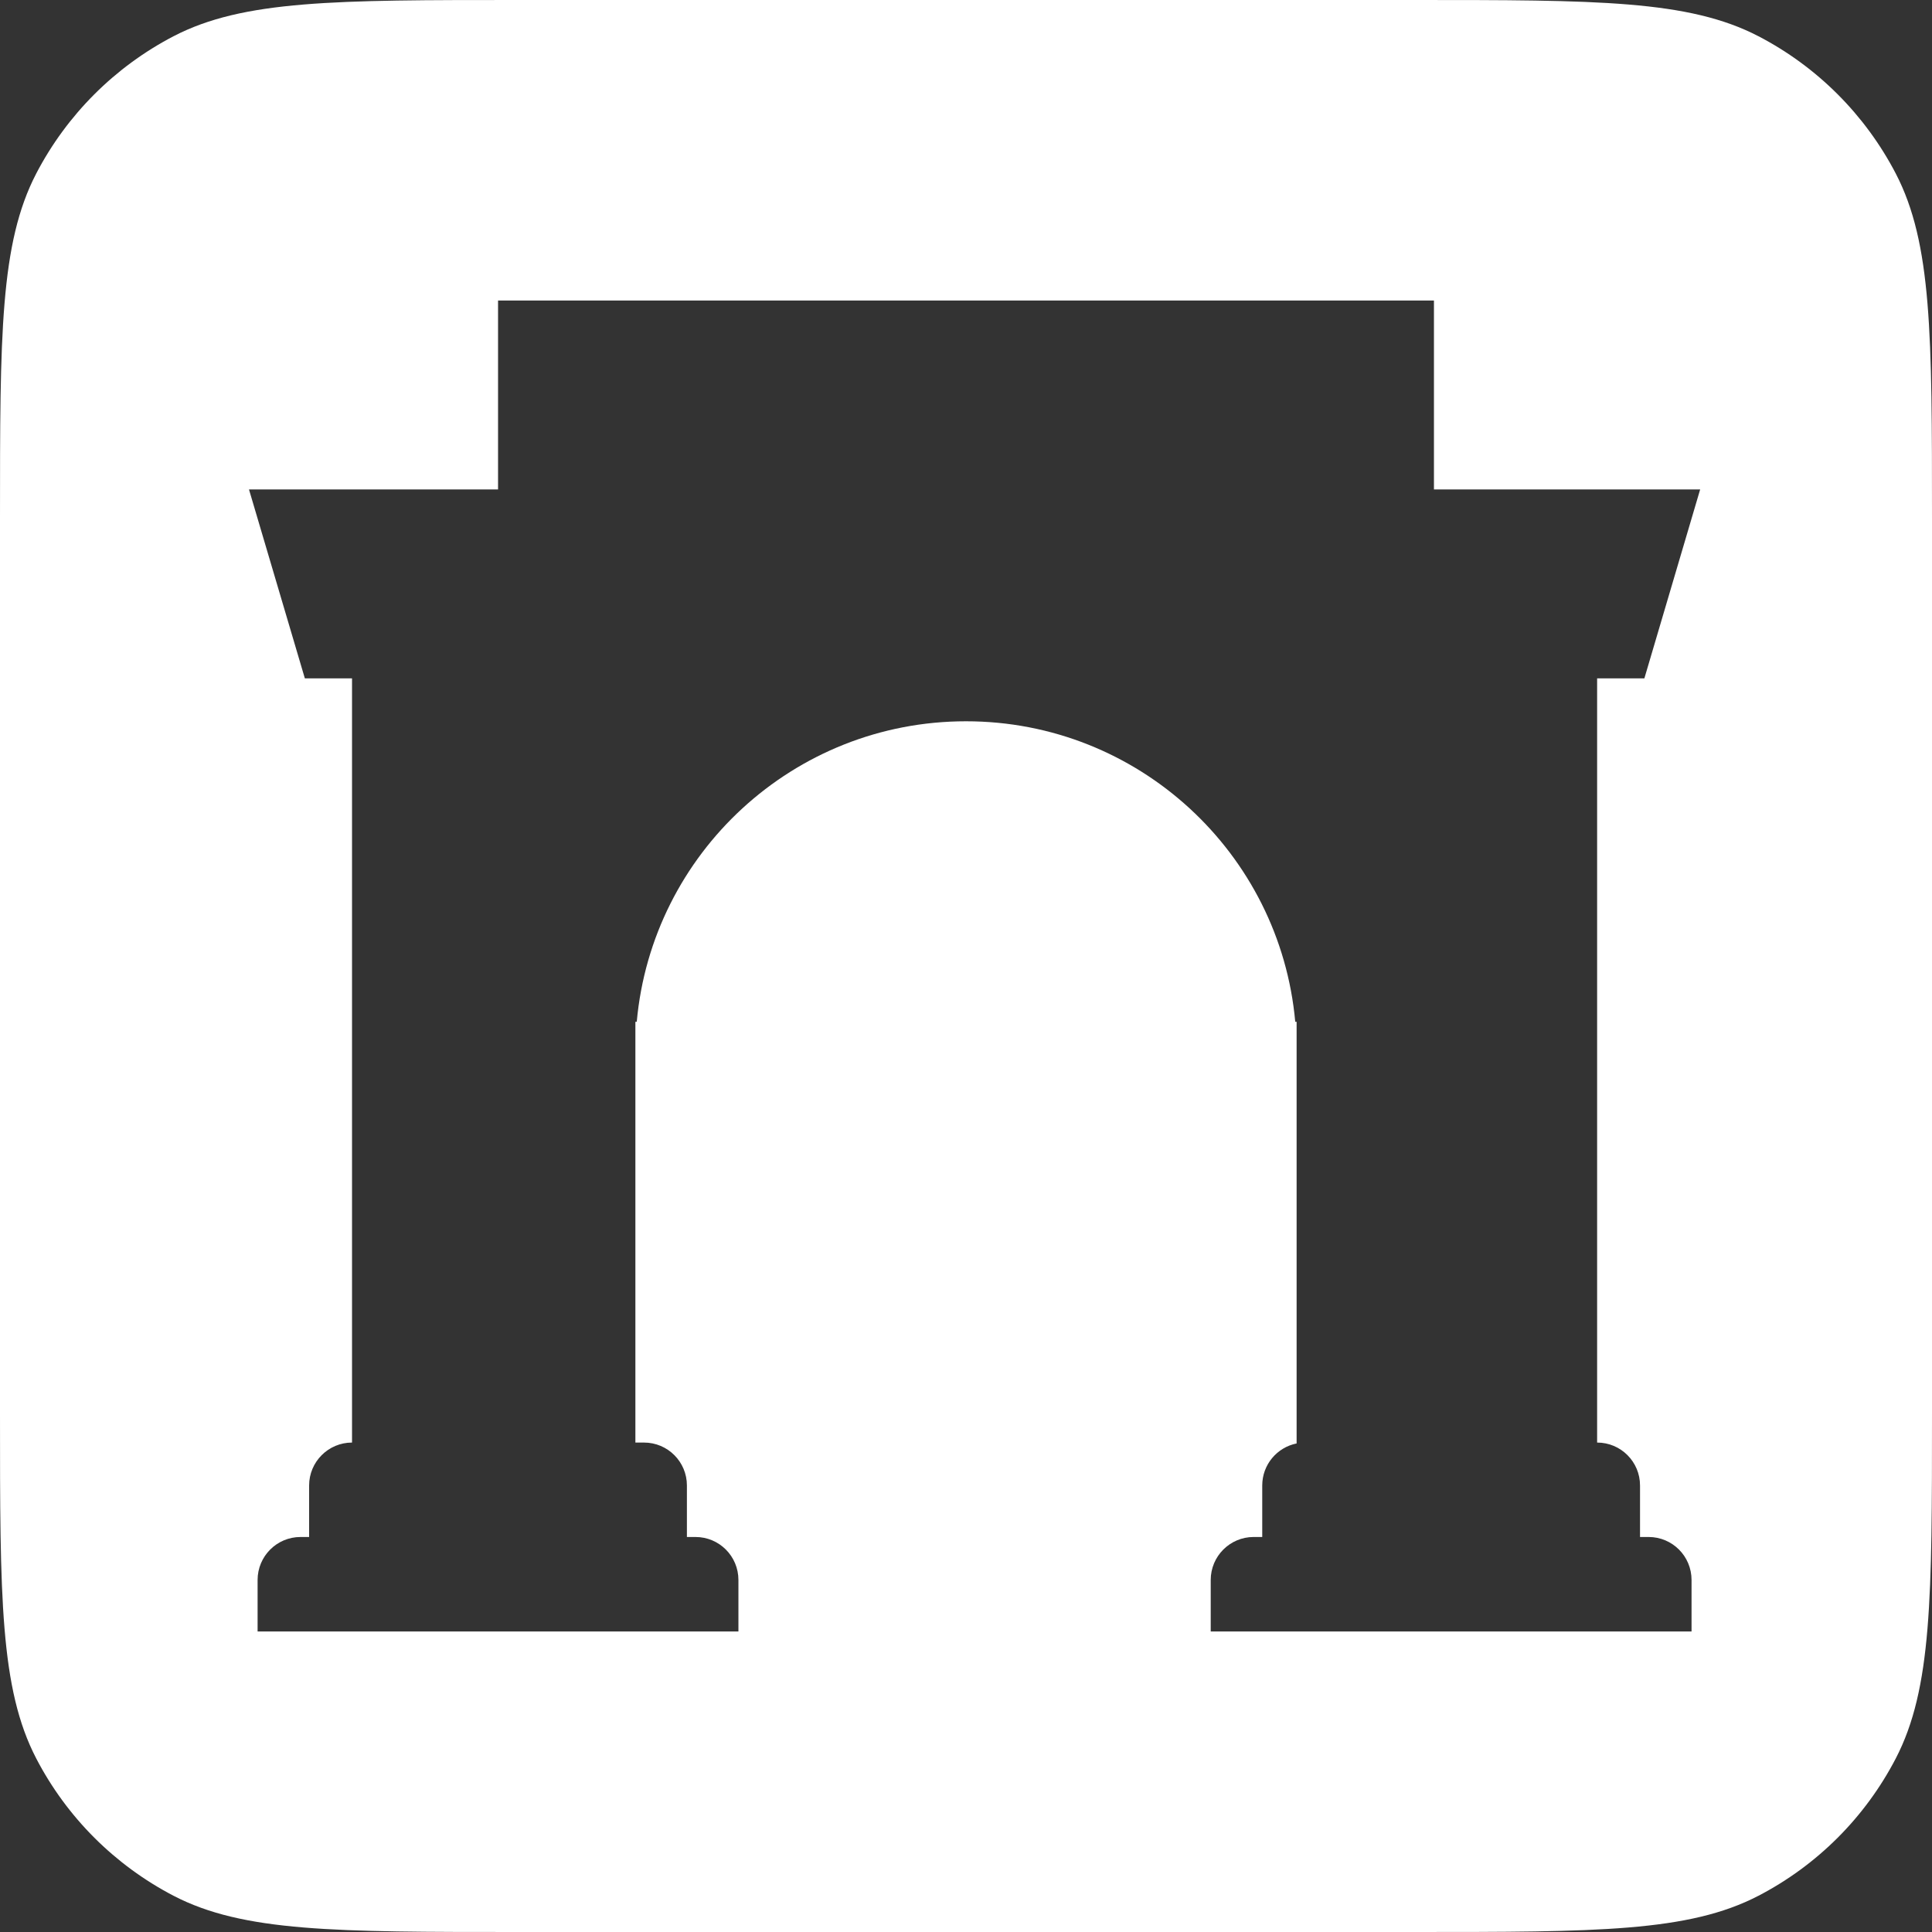 <svg width="24" height="24" viewBox="0 0 24 24" fill="none" xmlns="http://www.w3.org/2000/svg">
<rect x="0" y="0" width="24" height="24" fill="#333333" stroke="none"/>
<path fill-rule="evenodd" clip-rule="evenodd" d="M0.45 2.156C0 3.023 0 4.162 0 6.44V17.56C0 19.838 0 20.977 0.45 21.844C0.83 22.575 1.426 23.17 2.156 23.55C3.023 24 4.162 24 6.44 24H17.56C19.838 24 20.977 24 21.844 23.55C22.575 23.17 23.17 22.575 23.55 21.844C24 20.977 24 19.838 24 17.56V6.44C24 4.162 24 3.023 23.55 2.156C23.17 1.426 22.575 0.83 21.844 0.45C20.977 0 19.838 0 17.56 0H6.44C4.162 0 3.023 0 2.156 0.45C1.426 0.83 0.83 1.426 0.45 2.156ZM6.187 3.733H17.813V6.08H21.12L20.427 8.427H19.84V17.92C20.135 17.92 20.373 18.159 20.373 18.453V19.093H20.48C20.775 19.093 21.013 19.332 21.013 19.627V20.267H15.04V19.627C15.04 19.332 15.279 19.093 15.573 19.093H15.68V18.453C15.68 18.195 15.863 17.98 16.107 17.931V12.693H16.09C15.901 10.6 14.142 8.96 12 8.96C9.858 8.96 8.099 10.6 7.91 12.693H7.893V17.92H8C8.295 17.92 8.533 18.159 8.533 18.453V19.093H8.64C8.935 19.093 9.173 19.332 9.173 19.627V20.267H3.2V19.627C3.2 19.332 3.439 19.093 3.733 19.093H3.84V18.453C3.84 18.159 4.079 17.92 4.373 17.92V8.427H3.787L3.093 6.08H6.187V3.733Z" fill="white"/>
</svg>
